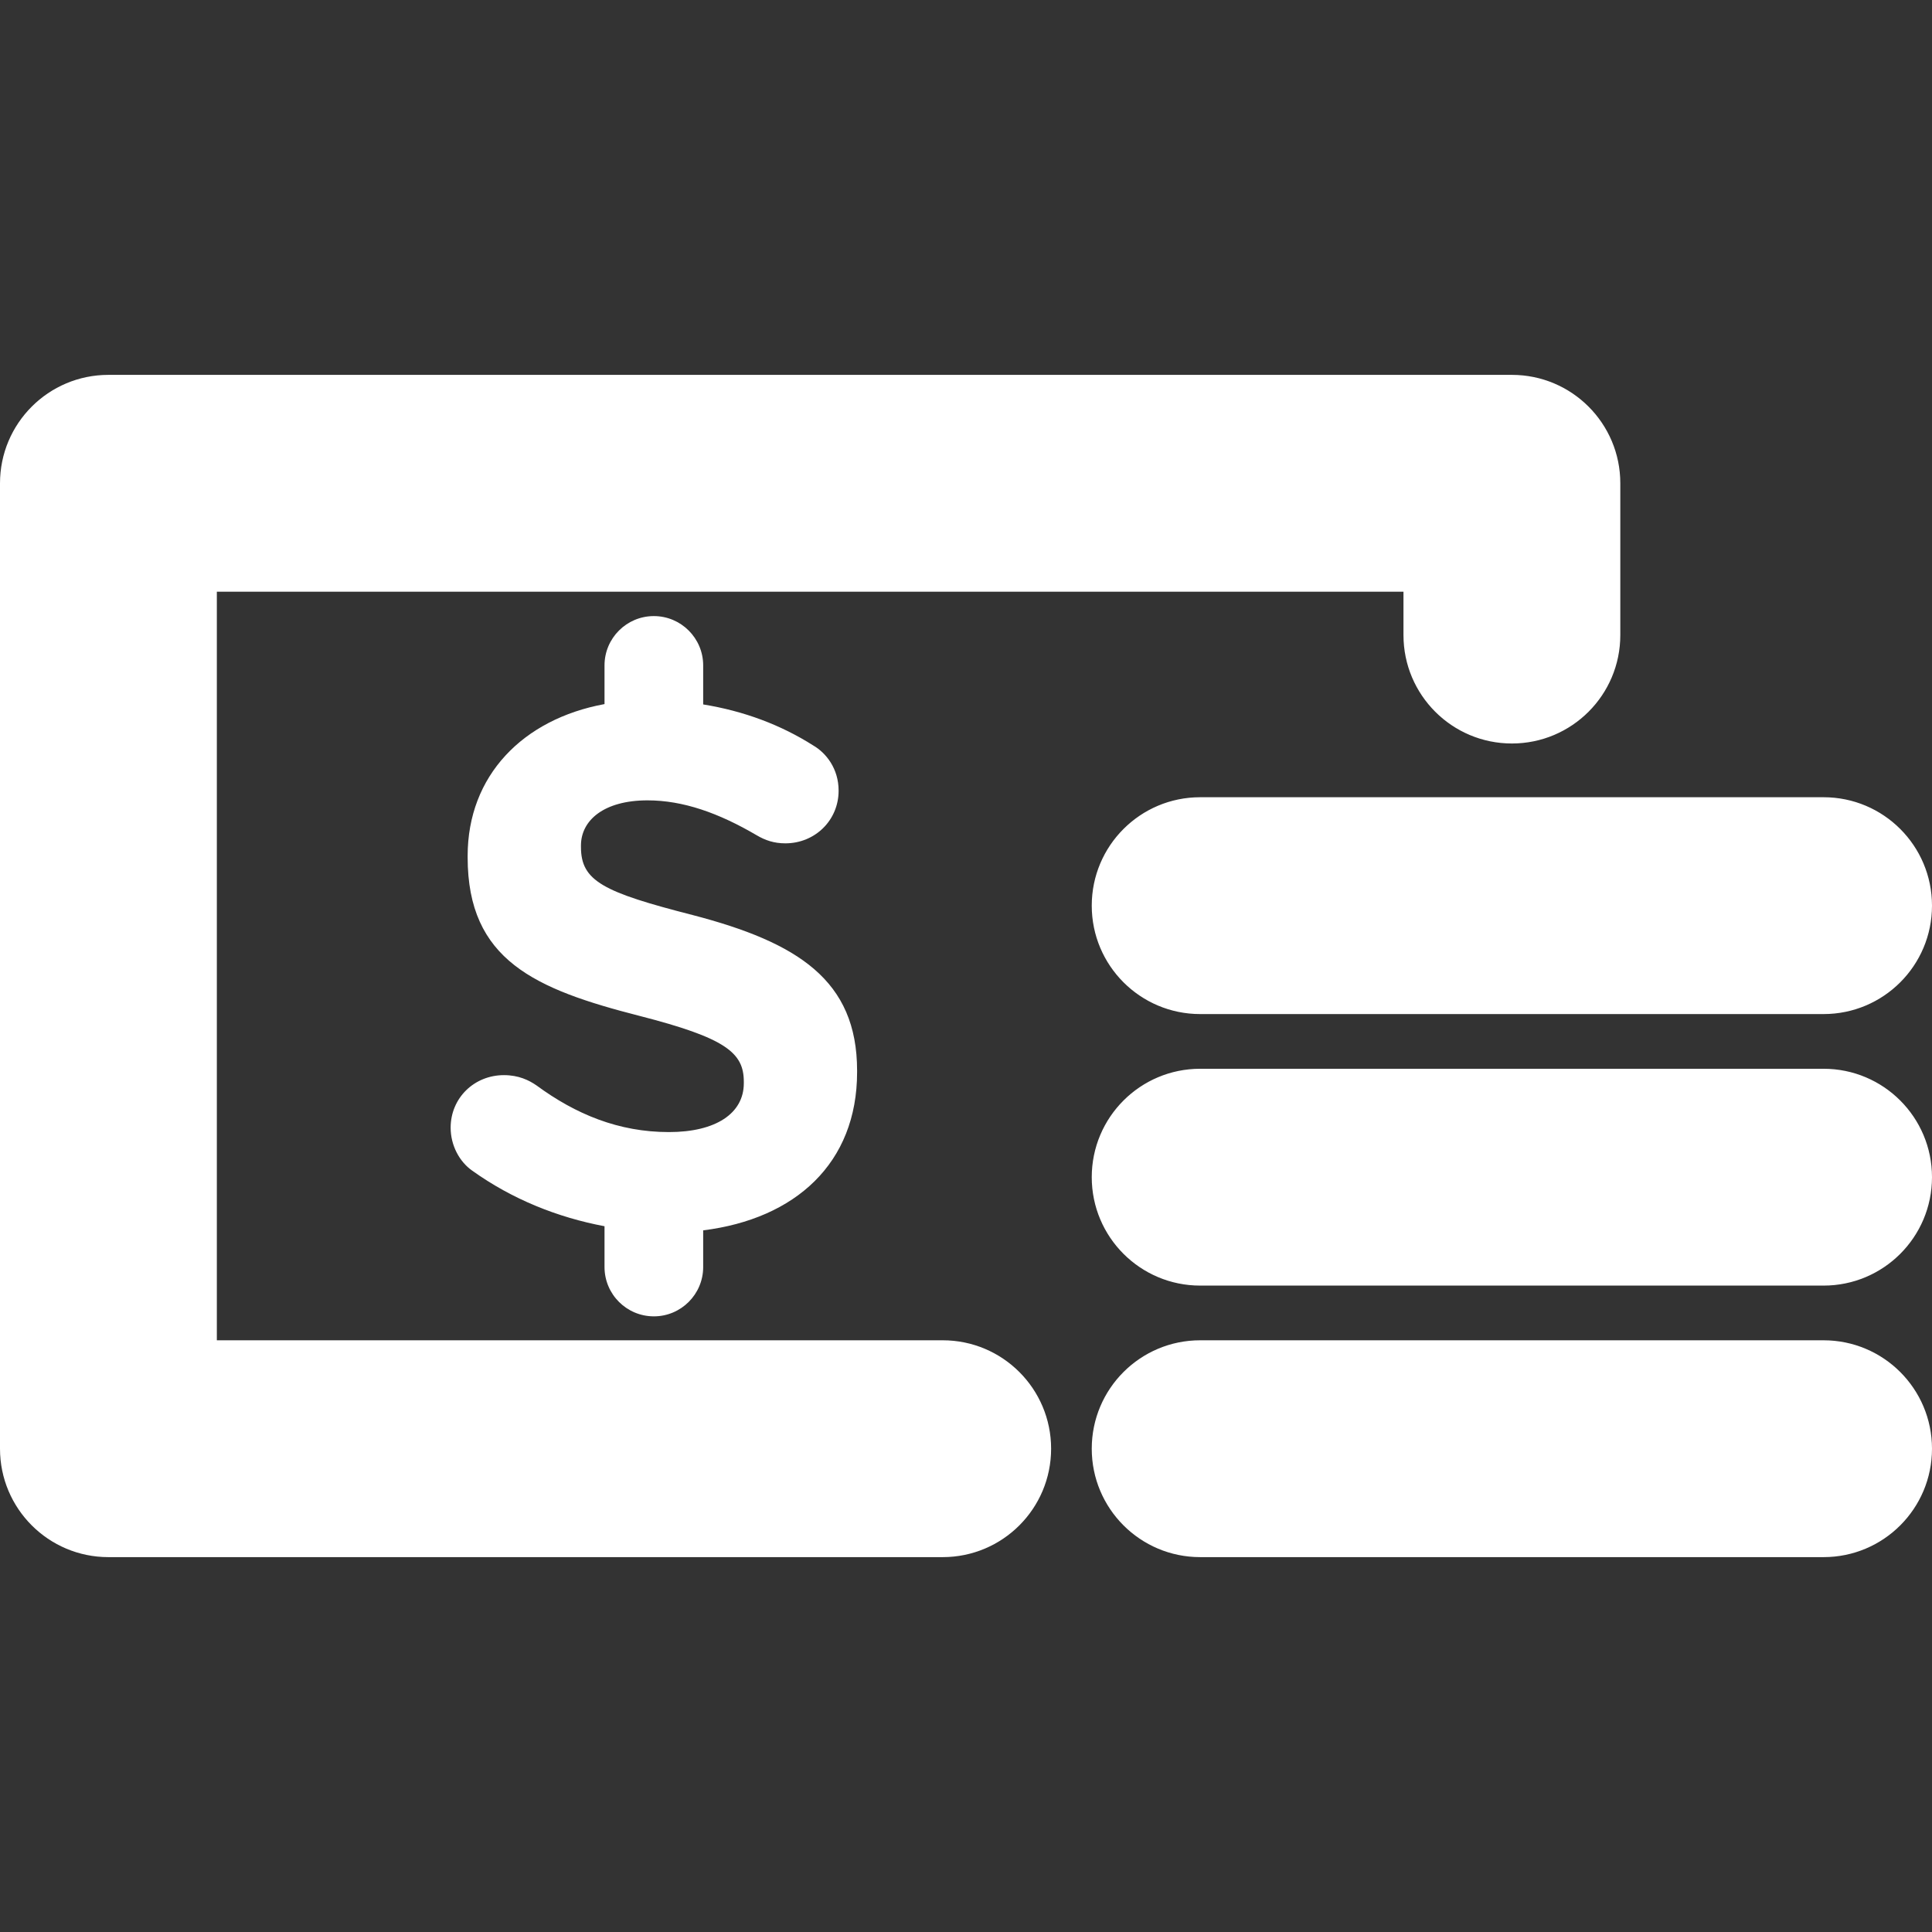 <svg version="1.1" xmlns="http://www.w3.org/2000/svg" x="0px" y="0px"
	 width="612px" height="612px" viewBox="0 0 612 612" style="enable-background:new 0 0 612 612;">
<rect x="0" y="0" width="612" height="612" fill="#333333" stroke="none"/>
<g>
	<path fill="#FFFFFF" d="M298.615,493.252H34.343C15.374,493.252,0,477.877,0,458.908V153.091c0-18.972,15.374-34.343,34.343-34.343h444.58
		c18.972,0,34.343,15.374,34.343,34.343v48.083c0,18.972-15.373,34.343-34.343,34.343s-34.344-15.374-34.344-34.343v-13.737H68.689
		v237.125h229.928c18.972,0,34.344,15.373,34.344,34.344C332.961,477.875,317.587,493.252,298.615,493.252z M612,458.908
		c0-18.973-15.373-34.344-34.344-34.344H380.177c-18.973,0-34.344,15.373-34.344,34.344c0,18.969,15.373,34.344,34.344,34.344
		h197.479C596.627,493.252,612,477.877,612,458.908z M612,372.895c0-18.971-15.373-34.342-34.344-34.342H380.177
		c-18.973,0-34.344,15.373-34.344,34.342c0,18.971,15.373,34.344,34.344,34.344h197.479C596.627,407.238,612,391.867,612,372.895z
		 M612,286.883c0-18.972-15.373-34.344-34.344-34.344H380.177c-18.973,0-34.344,15.374-34.344,34.344
		c0,18.97,15.373,34.344,34.344,34.344h197.479C596.627,321.229,612,305.854,612,286.883z M219.433,289.865
		c-28.368-7.267-35.402-10.771-35.402-21.569v-0.467c0-7.968,7.267-14.3,21.087-14.3c11.265,0,22.53,3.998,34.509,11.018
		c2.803,1.663,5.606,2.597,9.149,2.597c9.37,0,16.871-7.281,16.871-16.677c0-7.034-3.998-11.965-7.995-14.301
		c-10.331-6.566-22.036-10.934-34.906-13.023v-12.365c0-8.613-7.005-15.62-15.62-15.62c-8.642,0-15.633,7.005-15.633,15.62v12.254
		c-25.896,4.78-43.356,22.695-43.356,48.083v0.467c0,32.599,21.363,41.75,54.4,50.21c27.448,7.033,33.081,11.703,33.081,20.867
		v0.467c0,9.617-8.929,15.482-23.711,15.482c-15.937,0-29.535-5.646-41.983-14.797c-2.35-1.621-5.618-3.24-10.29-3.24
		c-9.411,0-16.883,7.238-16.883,16.65c0,5.617,2.803,10.77,6.787,13.572c12.722,9.119,27.146,14.863,41.955,17.639v12.928
		c0,8.613,6.993,15.621,15.633,15.621c8.613,0,15.62-7.006,15.62-15.621V389.74c29.137-3.627,48.756-21.213,48.756-50.115v-0.494
		C271.498,310.512,252.719,298.547,219.433,289.865z"/>
</g>
</svg>
